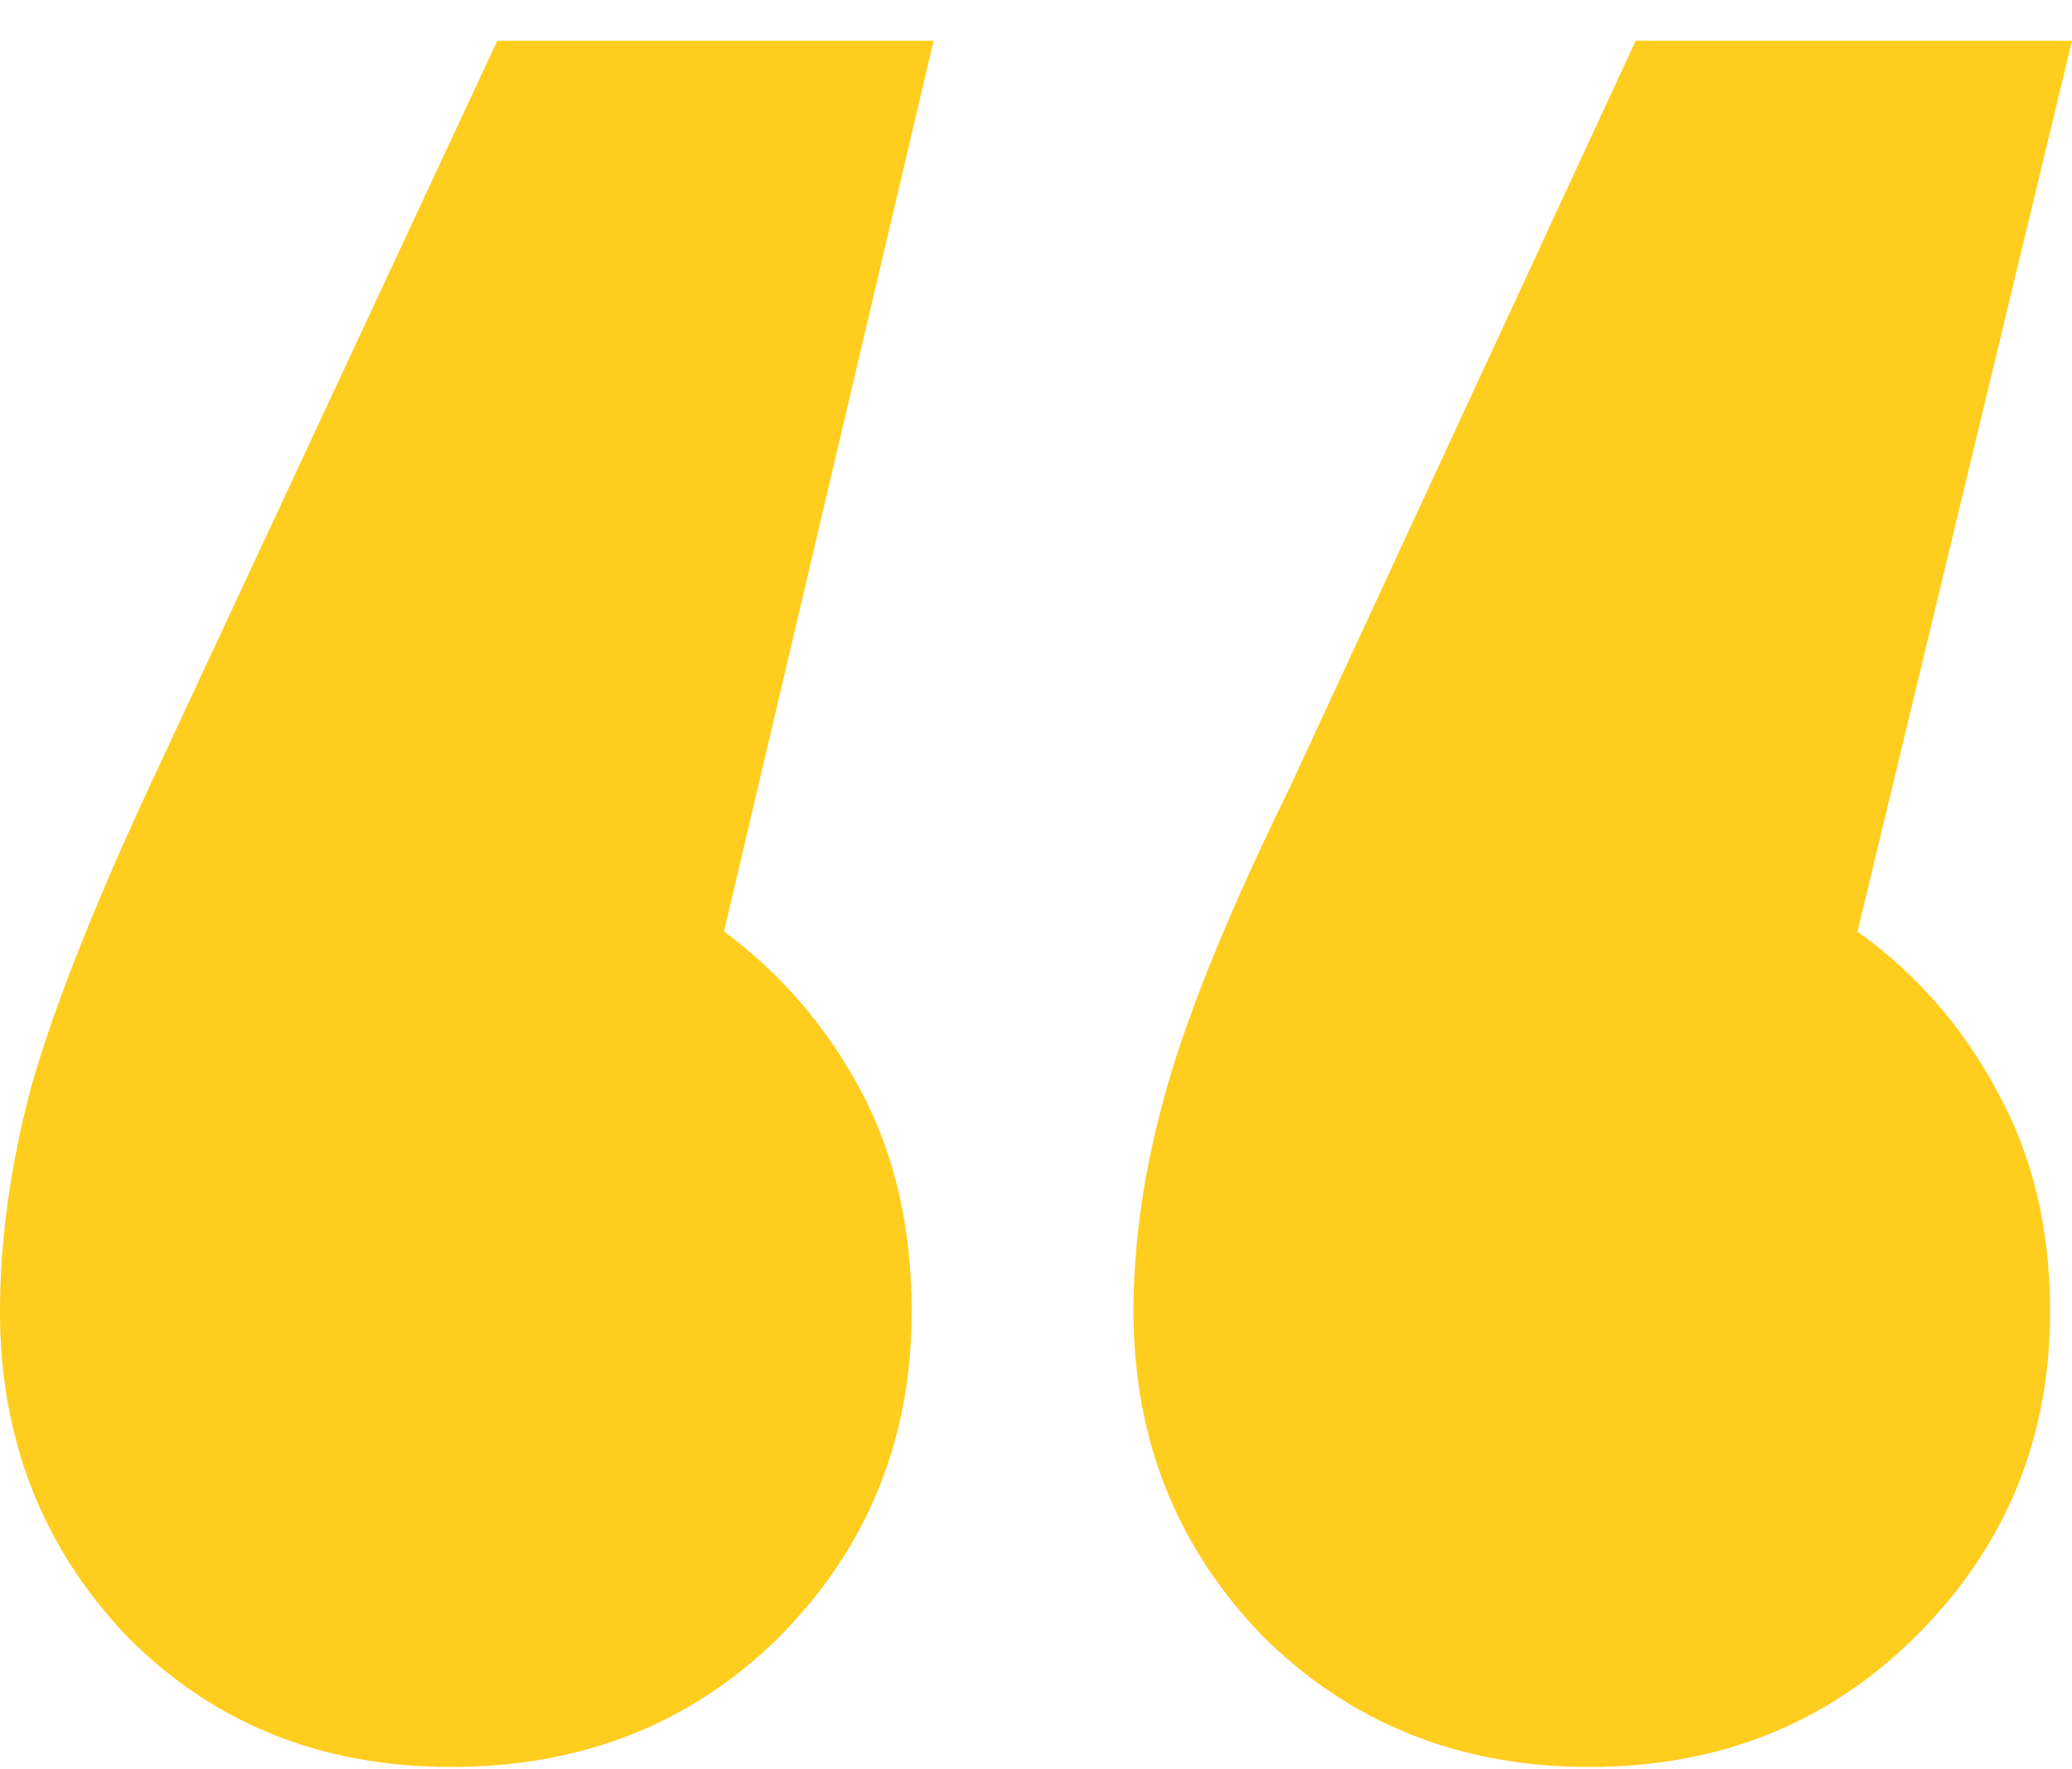 <svg width="48" height="41" viewBox="0 0 48 41" fill="none" xmlns="http://www.w3.org/2000/svg">
  <path
    d="M21.12 30.391C21.12 33.345 20.104 35.852 18.071 37.913C16.038 39.934 13.496 40.945 10.447 40.945C7.435 40.945 4.932 39.934 2.936 37.913C0.979 35.852 0 33.345 0 30.391C0 28.719 0.245 26.97 0.734 25.143C1.261 23.316 2.165 21.023 3.445 18.263L11.52 0.945H21.628L16.772 21.586C18.089 22.558 19.143 23.782 19.934 25.26C20.725 26.737 21.12 28.447 21.12 30.391ZM47.492 30.391C47.492 33.345 46.456 35.852 44.386 37.913C42.353 39.934 39.831 40.945 36.819 40.945C33.807 40.945 31.285 39.934 29.252 37.913C27.256 35.852 26.259 33.345 26.259 30.391C26.259 28.719 26.522 26.97 27.049 25.143C27.576 23.316 28.518 21.023 29.873 18.263L37.892 0.945H48L43.031 21.586C44.386 22.558 45.459 23.782 46.249 25.26C47.078 26.737 47.492 28.447 47.492 30.391Z"
    fill="#FFCD1E"></path>
</svg>
